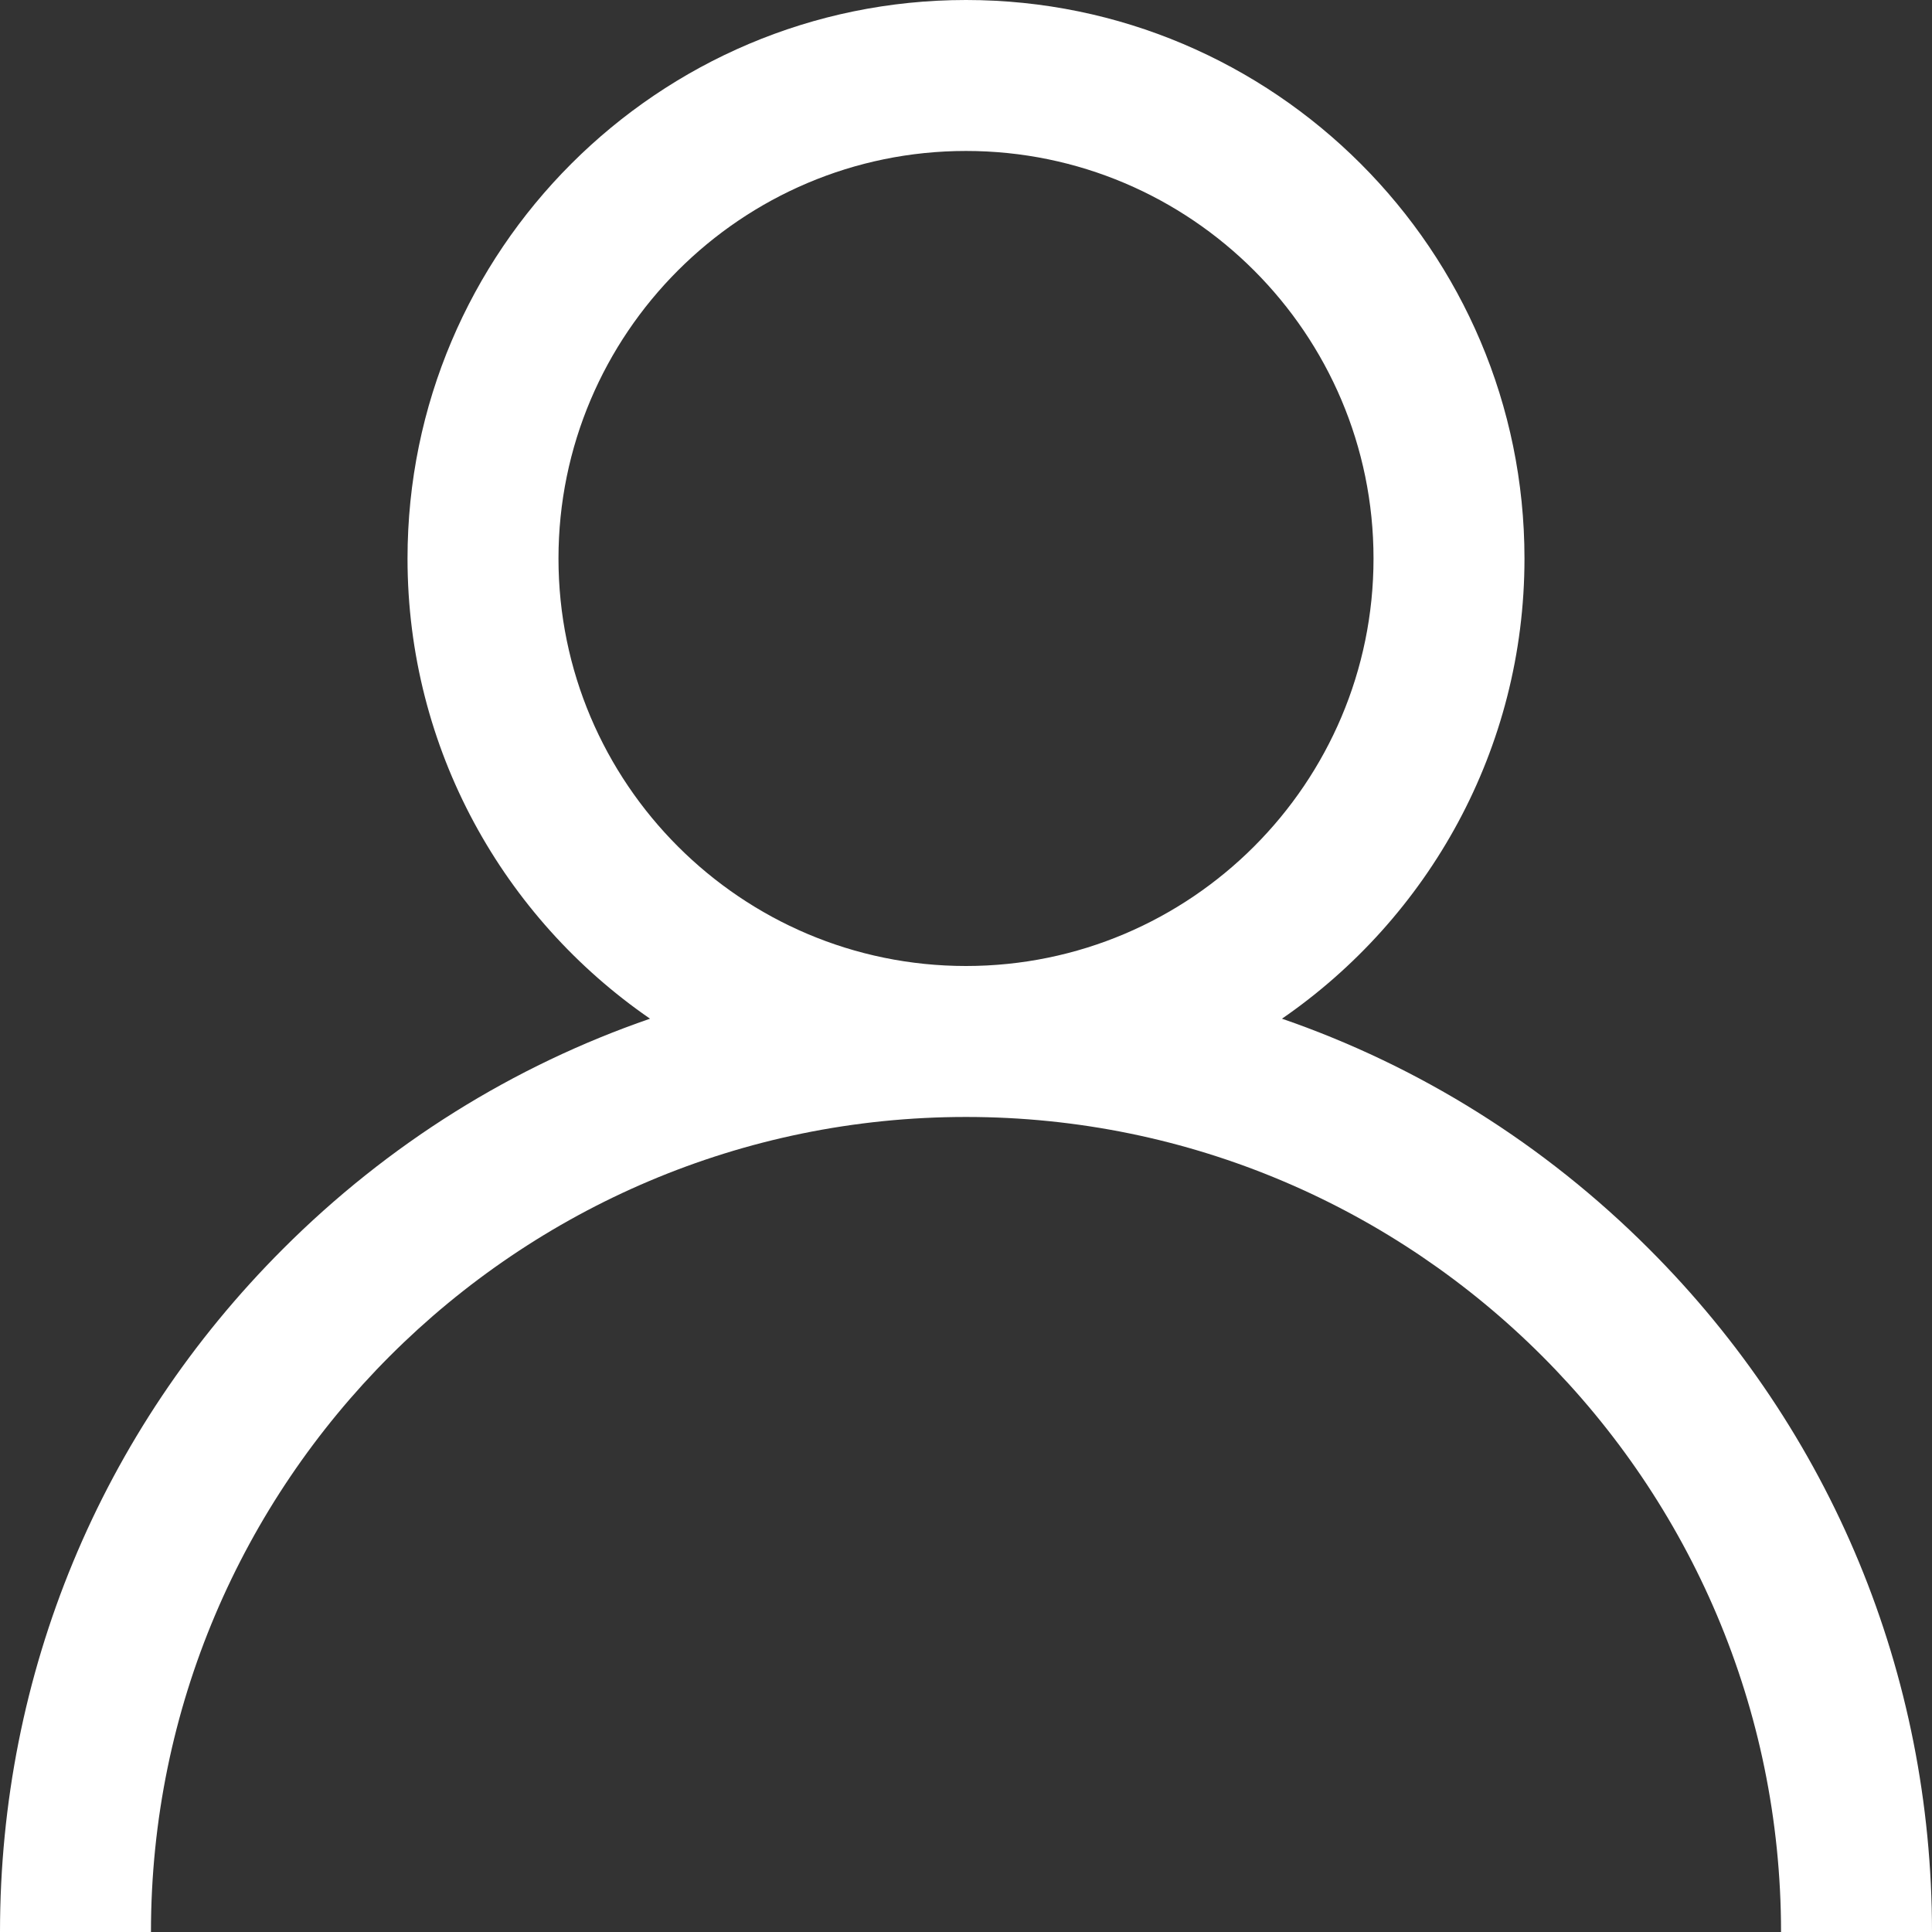 <svg width="44" height="44" viewBox="0 0 44 44" fill="none" xmlns="http://www.w3.org/2000/svg">
<rect x="0" y="0" width="44" height="44" fill="#333333" stroke="none"/>
<path d="M37.556 28.444C35.16 26.047 32.308 24.274 29.196 23.2C32.529 20.904 34.719 17.063 34.719 12.719C34.719 5.706 29.013 0 22 0C14.987 0 9.281 5.706 9.281 12.719C9.281 17.063 11.471 20.904 14.804 23.2C11.692 24.274 8.84 26.047 6.444 28.444C2.288 32.599 0 38.124 0 44H3.438C3.438 33.765 11.765 25.438 22 25.438C32.235 25.438 40.562 33.765 40.562 44H44C44 38.124 41.712 32.599 37.556 28.444ZM22 22C16.882 22 12.719 17.837 12.719 12.719C12.719 7.601 16.882 3.438 22 3.438C27.118 3.438 31.281 7.601 31.281 12.719C31.281 17.837 27.118 22 22 22Z" fill="white"/>
</svg>
